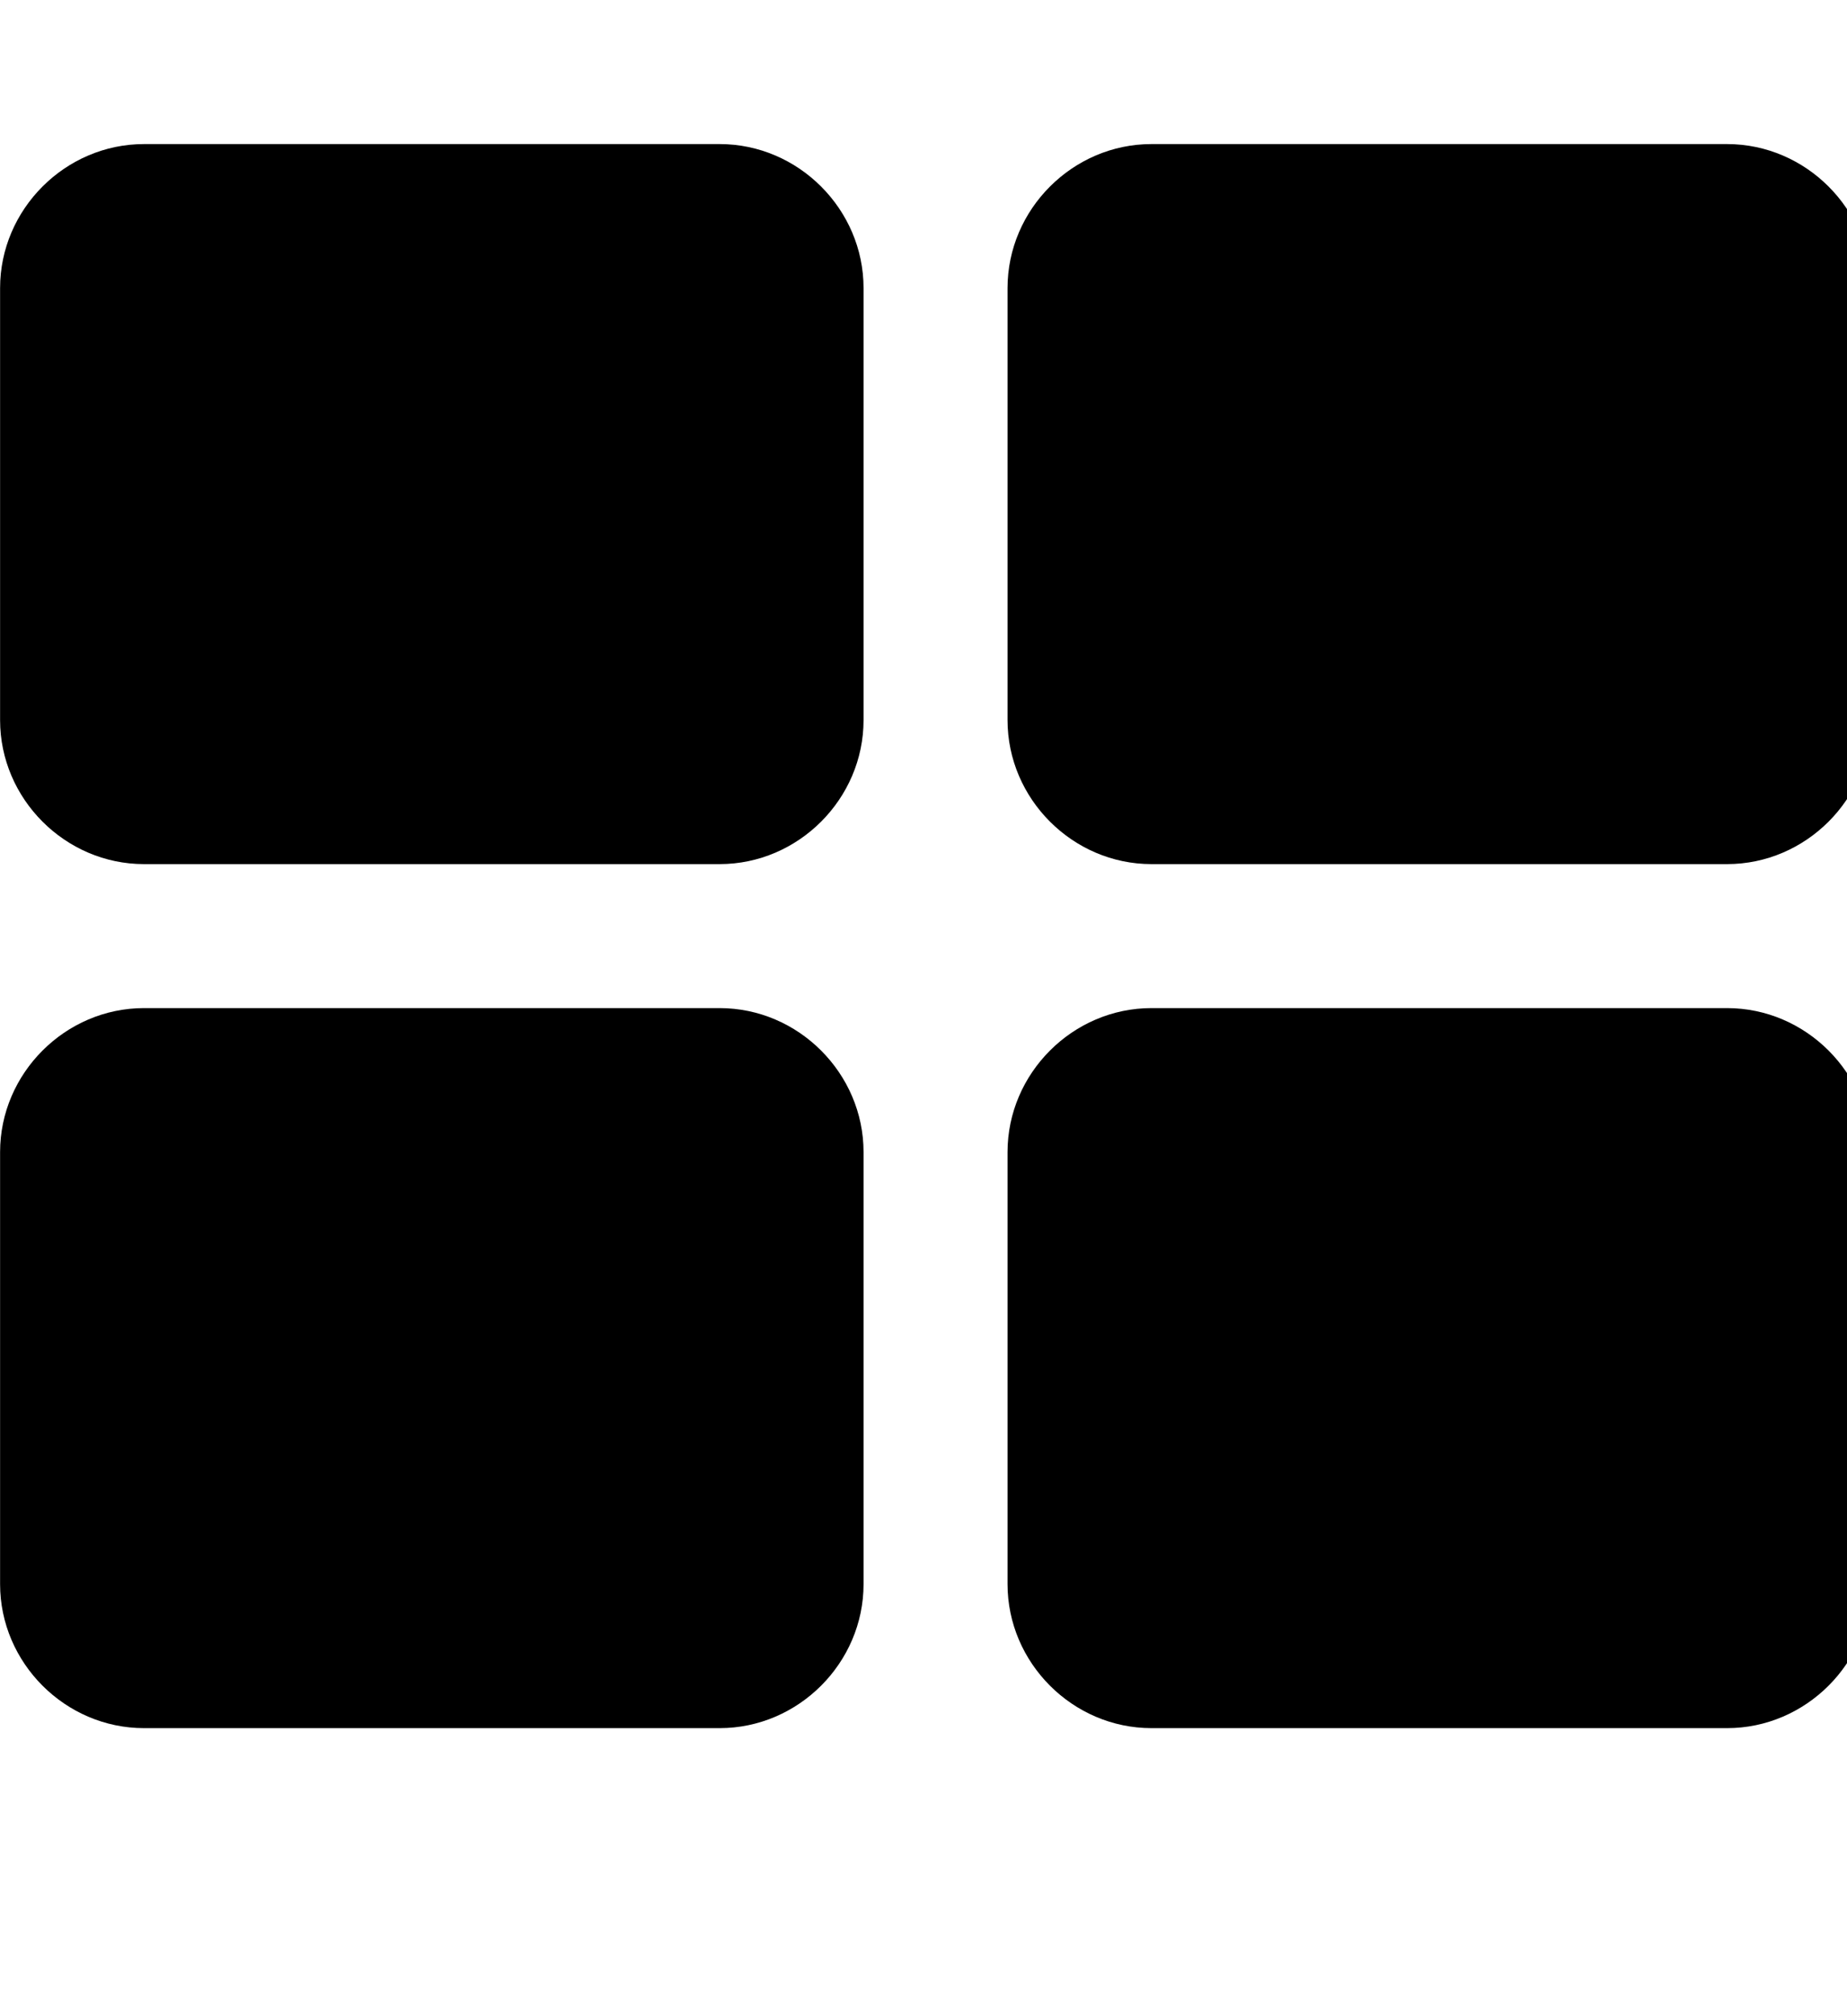 <!-- Generated by IcoMoon.io -->
<svg version="1.1" xmlns="http://www.w3.org/2000/svg" width="22" height="24" viewBox="0 0 22 24">
<path d="M10.286 13.714v5.143c0 0.938-0.777 1.714-1.714 1.714h-6.857c-0.938 0-1.714-0.777-1.714-1.714v-5.143c0-0.938 0.777-1.714 1.714-1.714h6.857c0.938 0 1.714 0.777 1.714 1.714zM10.286 3.429v5.143c0 0.938-0.777 1.714-1.714 1.714h-6.857c-0.938 0-1.714-0.777-1.714-1.714v-5.143c0-0.938 0.777-1.714 1.714-1.714h6.857c0.938 0 1.714 0.777 1.714 1.714zM22.286 13.714v5.143c0 0.938-0.777 1.714-1.714 1.714h-6.857c-0.938 0-1.714-0.777-1.714-1.714v-5.143c0-0.938 0.777-1.714 1.714-1.714h6.857c0.938 0 1.714 0.777 1.714 1.714zM22.286 3.429v5.143c0 0.938-0.777 1.714-1.714 1.714h-6.857c-0.938 0-1.714-0.777-1.714-1.714v-5.143c0-0.938 0.777-1.714 1.714-1.714h6.857c0.938 0 1.714 0.777 1.714 1.714z"></path>
</svg>
